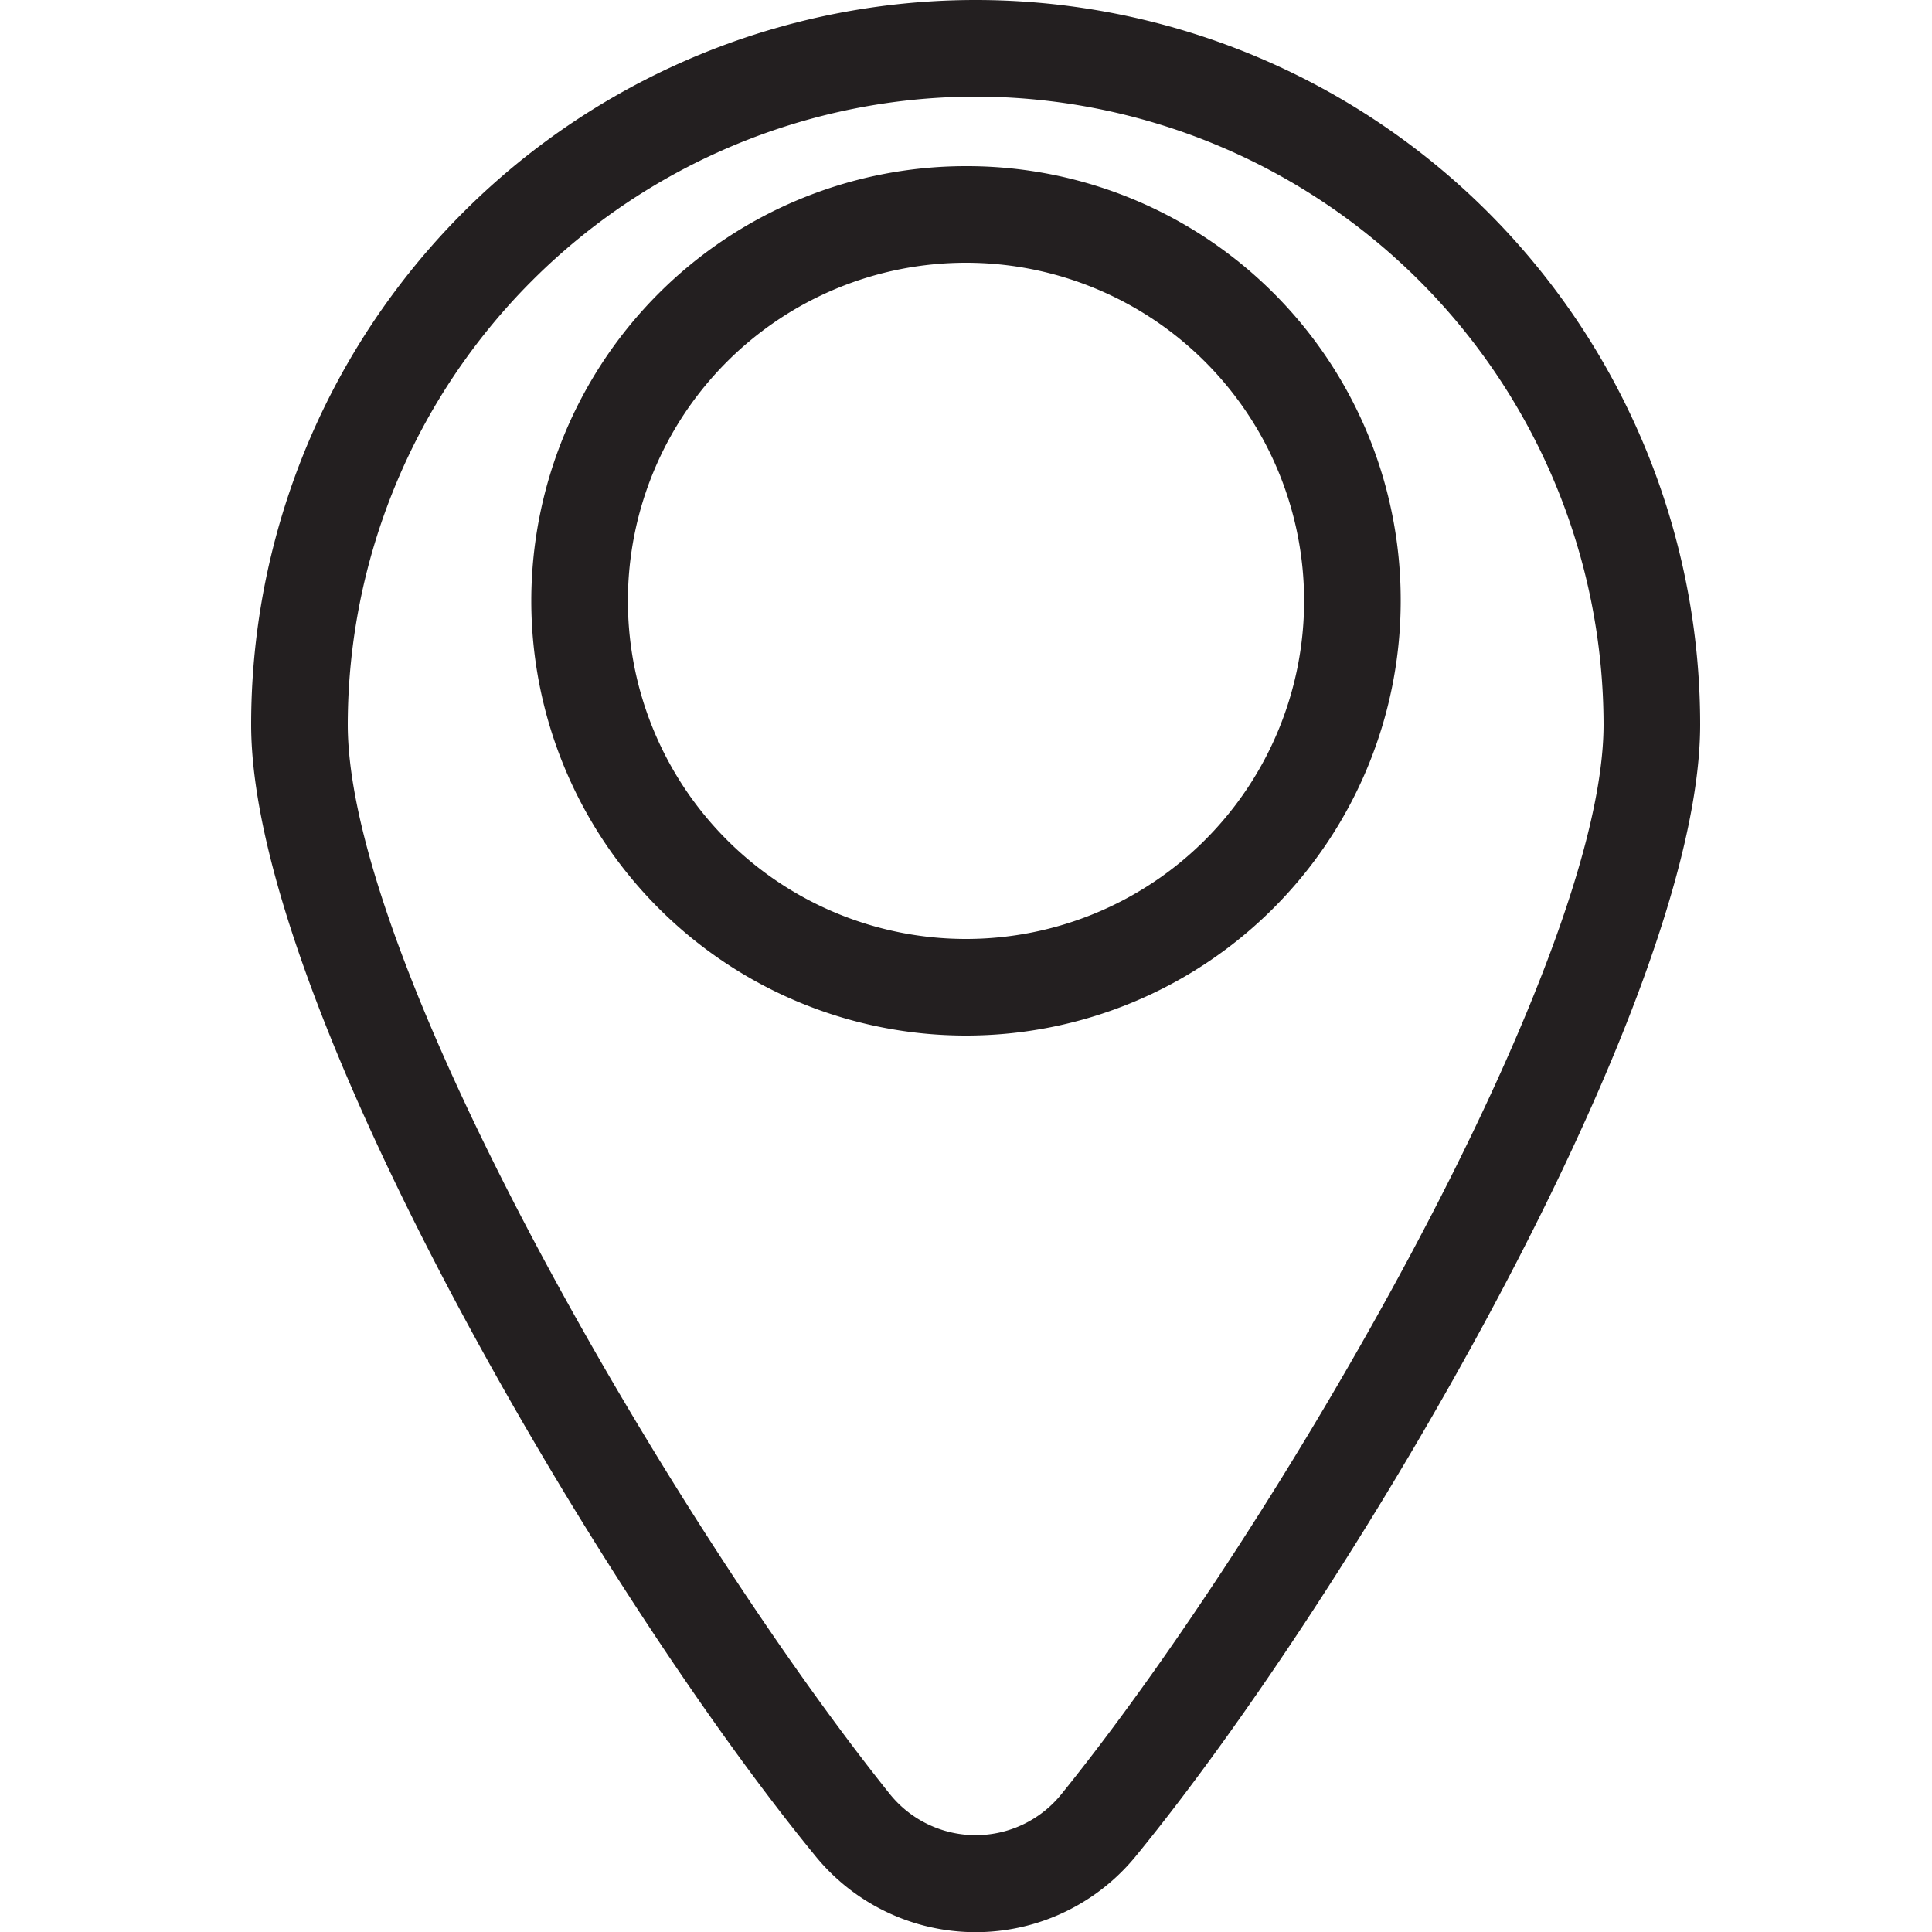 <svg id="Layer_1" data-name="Layer 1" xmlns="http://www.w3.org/2000/svg" viewBox="0 0 20 20"><defs><style>.cls-1{fill:#231f20;}</style></defs><path class="cls-1" d="M10,2.72a3.5,3.5,0,1,1-3.5,3.5A3.5,3.5,0,0,1,10,2.72m0-1a4.5,4.5,0,1,0,4.5,4.5A4.49,4.49,0,0,0,10,1.72Z"/><path class="cls-1" d="M10.1,1a6.51,6.51,0,0,1,6.5,6.5c0,2.49-3.38,8.31-5.61,11.07a1.14,1.14,0,0,1-1.78,0C7,15.81,3.6,10,3.6,7.5A6.51,6.51,0,0,1,10.1,1m0-1A7.5,7.5,0,0,0,2.6,7.5c0,2.88,3.62,9,5.83,11.7a2.14,2.14,0,0,0,3.34,0C14,16.47,17.6,10.38,17.6,7.5A7.5,7.5,0,0,0,10.1,0Z"/></svg>